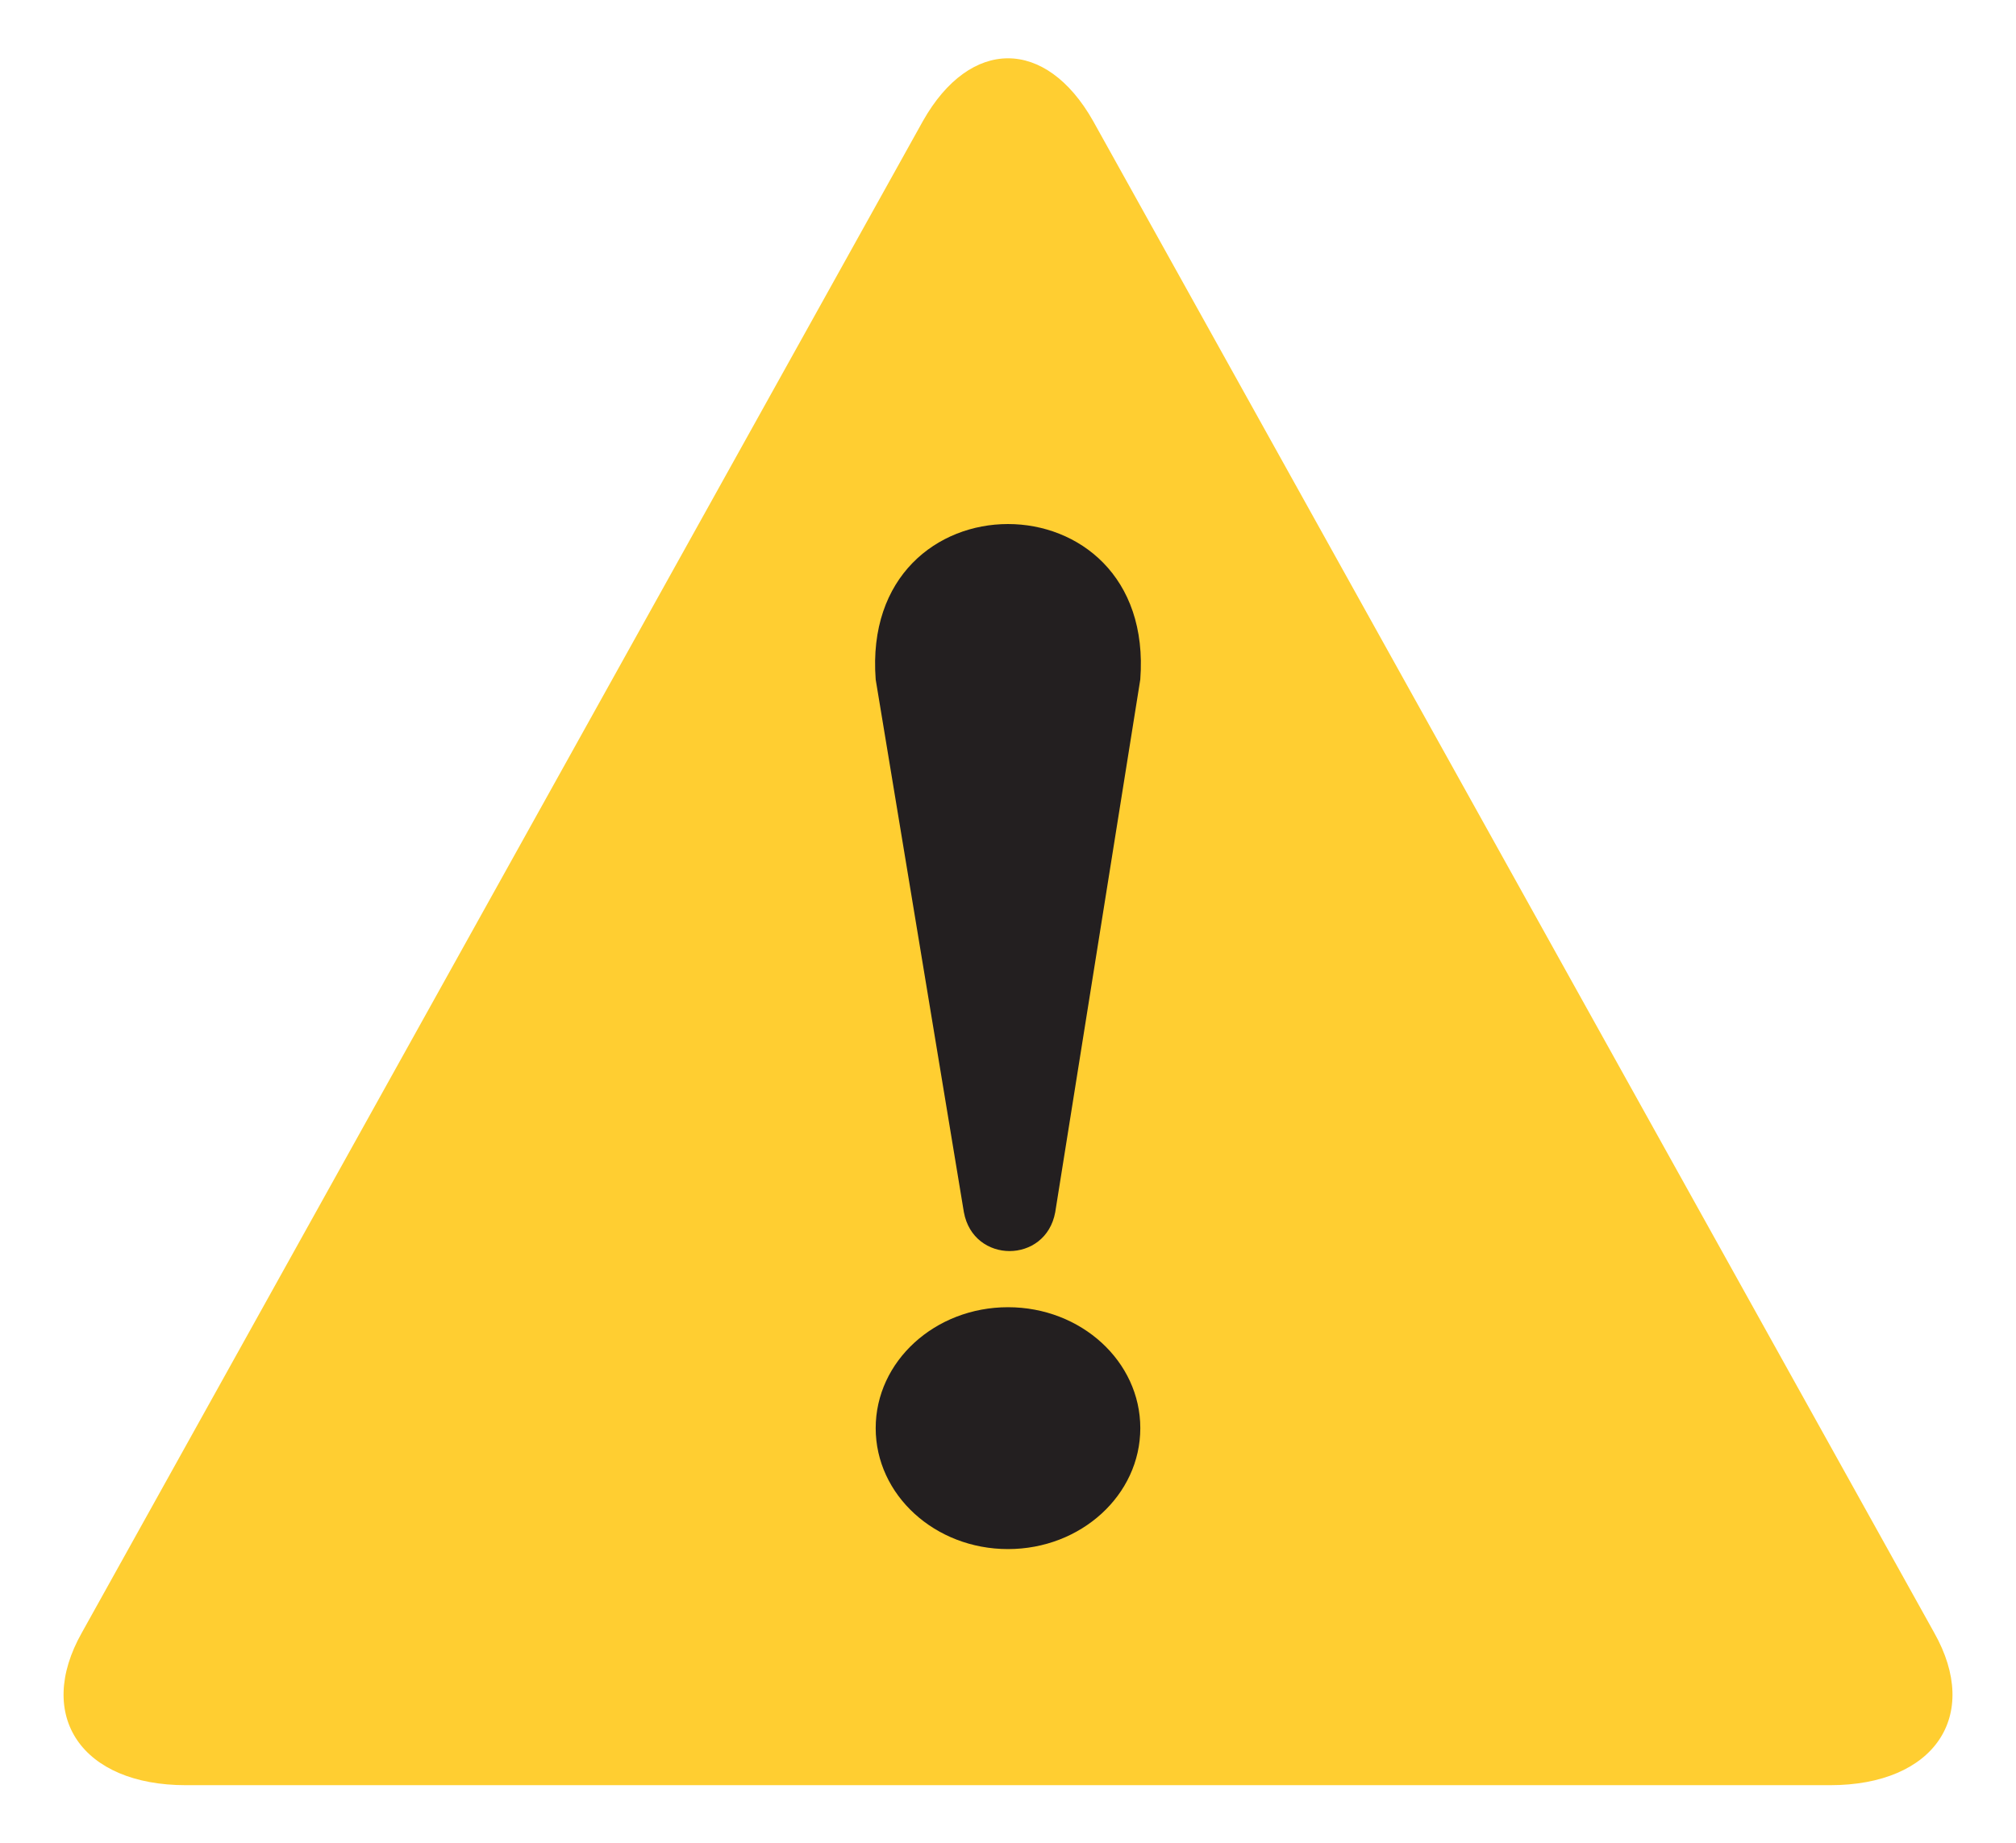 <svg width="70" height="64" viewBox="0 0 70 64" fill="none" xmlns="http://www.w3.org/2000/svg">
<g id="warning-sign 1">
<path id="Vector" d="M6.454 62C2.844 62 1.204 59.6 2.844 56.7L32.048 4.2C33.688 1.3 36.313 1.3 37.954 4.2L67.157 56.7C68.798 59.6 67.157 62 63.548 62H6.454Z" fill="#FFCE31"/>
<g id="Group">
<path id="Vector_2" d="M30.406 23.6L33.468 42.1C33.797 43.9 36.312 43.9 36.64 42.1L39.593 23.6C40.14 16.4 29.859 16.4 30.406 23.6Z" fill="#231F20"/>
<path id="Vector_3" d="M35 53.8C37.537 53.8 39.594 51.92 39.594 49.6C39.594 47.28 37.537 45.4 35 45.4C32.463 45.4 30.406 47.28 30.406 49.6C30.406 51.92 32.463 53.8 35 53.8Z" fill="#231F20"/>
</g>
</g>
</svg>
